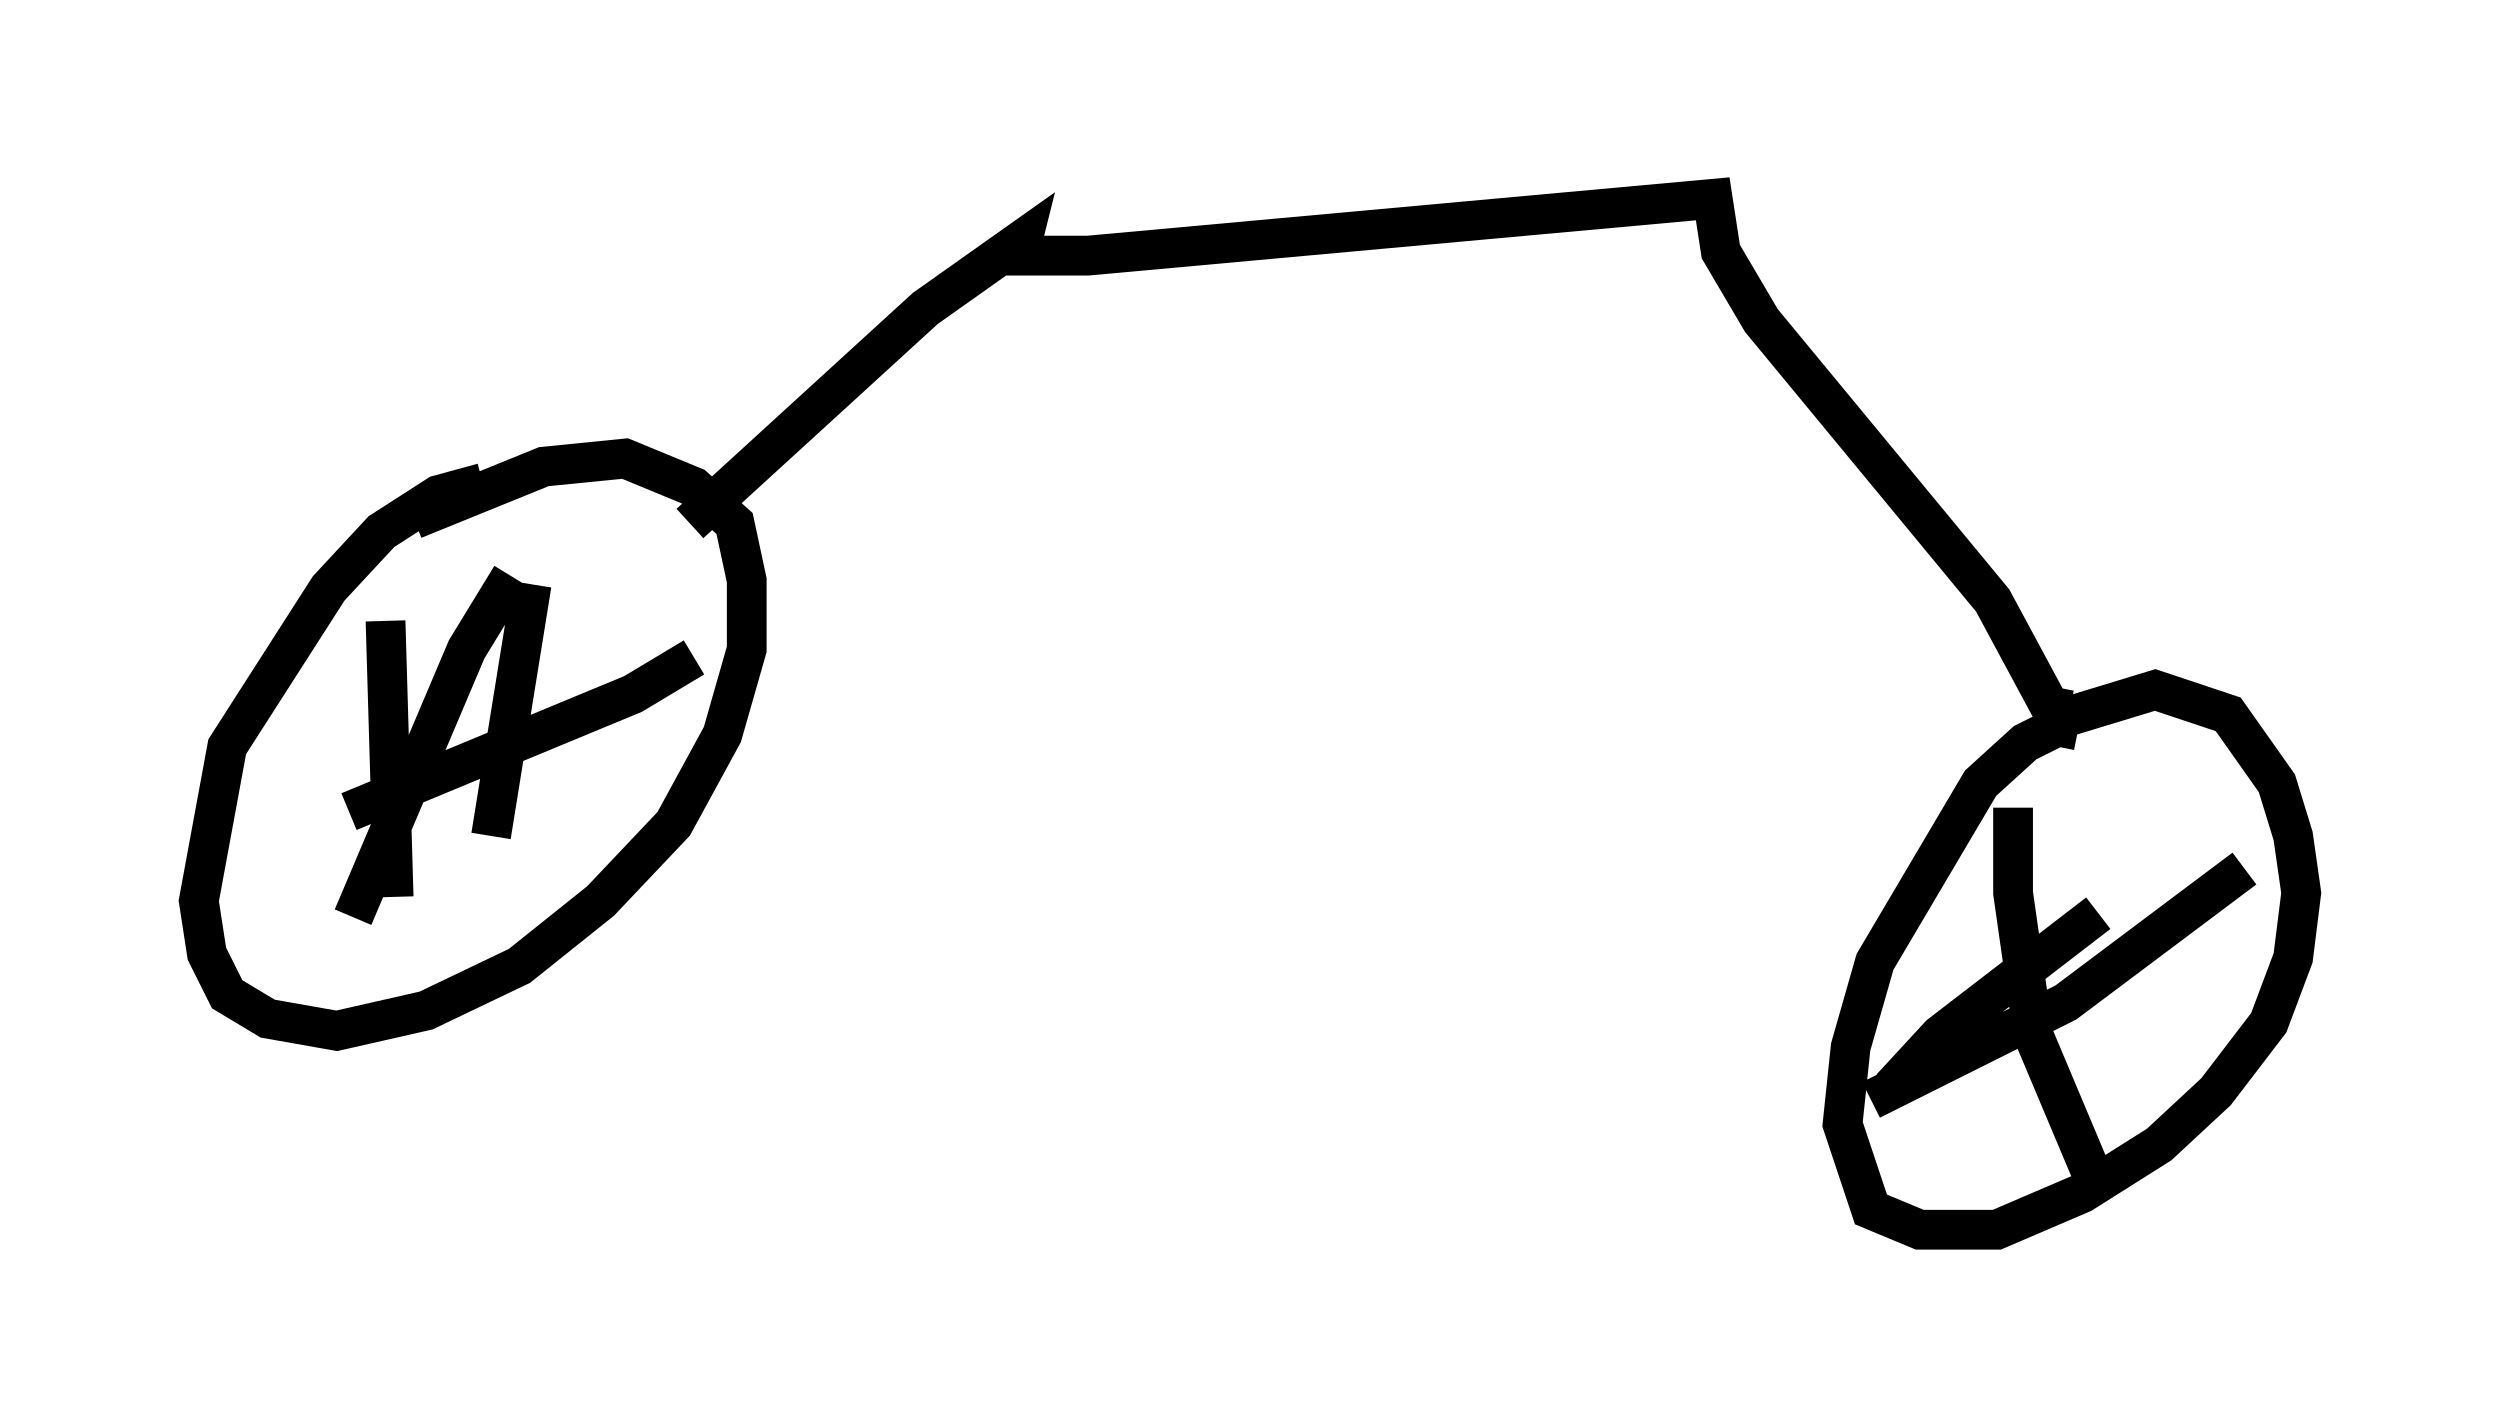 <?xml version="1.0" encoding="utf-8" ?>
<svg baseProfile="full" height="35.929" version="1.1" width="62.88" xmlns="http://www.w3.org/2000/svg" xmlns:ev="http://www.w3.org/2001/xml-events" xmlns:xlink="http://www.w3.org/1999/xlink"><defs /><rect fill="white" height="35.929" width="62.88" x="0" y="0" /><path d="M13.881, 12.248 m-1.735, -0.102 l-1.123, 0.306 -1.429, 0.919 l-1.327, 1.429 -2.552, 3.981 l-0.715, 3.879 0.204, 1.327 l0.51, 1.021 1.021, 0.613 l1.735, 0.306 2.246, -0.51 l2.348, -1.123 2.042, -1.633 l1.838, -1.94 1.225, -2.246 l0.613, -2.144 0.0, -1.735 l-0.306, -1.429 -1.021, -0.919 l-1.735, -0.715 -2.042, 0.204 l-3.267, 1.327 m-1.633, 7.35 l7.146, -2.96 1.531, -0.919 m-4.083, -1.838 l-1.021, 6.329 m0.51, -6.533 l-1.123, 1.838 -2.858, 6.738 m0.817, -7.452 l0.204, 6.942 m7.452, -9.392 l5.921, -5.41 2.45, -1.735 l-0.102, 0.408 1.735, 0.0 l15.721, -1.429 0.204, 1.327 l1.021, 1.735 5.819, 7.044 l1.429, 2.654 0.51, 0.102 m0.204, 0.51 l-0.51, -0.102 -0.817, 0.408 l-1.123, 1.021 -2.654, 4.492 l-0.613, 2.144 -0.204, 1.94 l0.715, 2.144 1.225, 0.51 l1.94, 0.0 2.144, -0.919 l1.94, -1.225 1.429, -1.327 l1.327, -1.735 0.613, -1.633 l0.204, -1.633 -0.204, -1.429 l-0.408, -1.327 -1.225, -1.735 l-1.838, -0.613 -2.348, 0.715 m-4.798, 9.596 l4.9, -2.45 4.492, -3.369 m-5.819, -1.531 l0.0, 2.144 0.51, 3.573 l1.633, 3.879 m-5.206, -2.552 l1.225, -1.327 3.981, -3.063 " fill="none" stroke="black" stroke-width="1" /></svg>